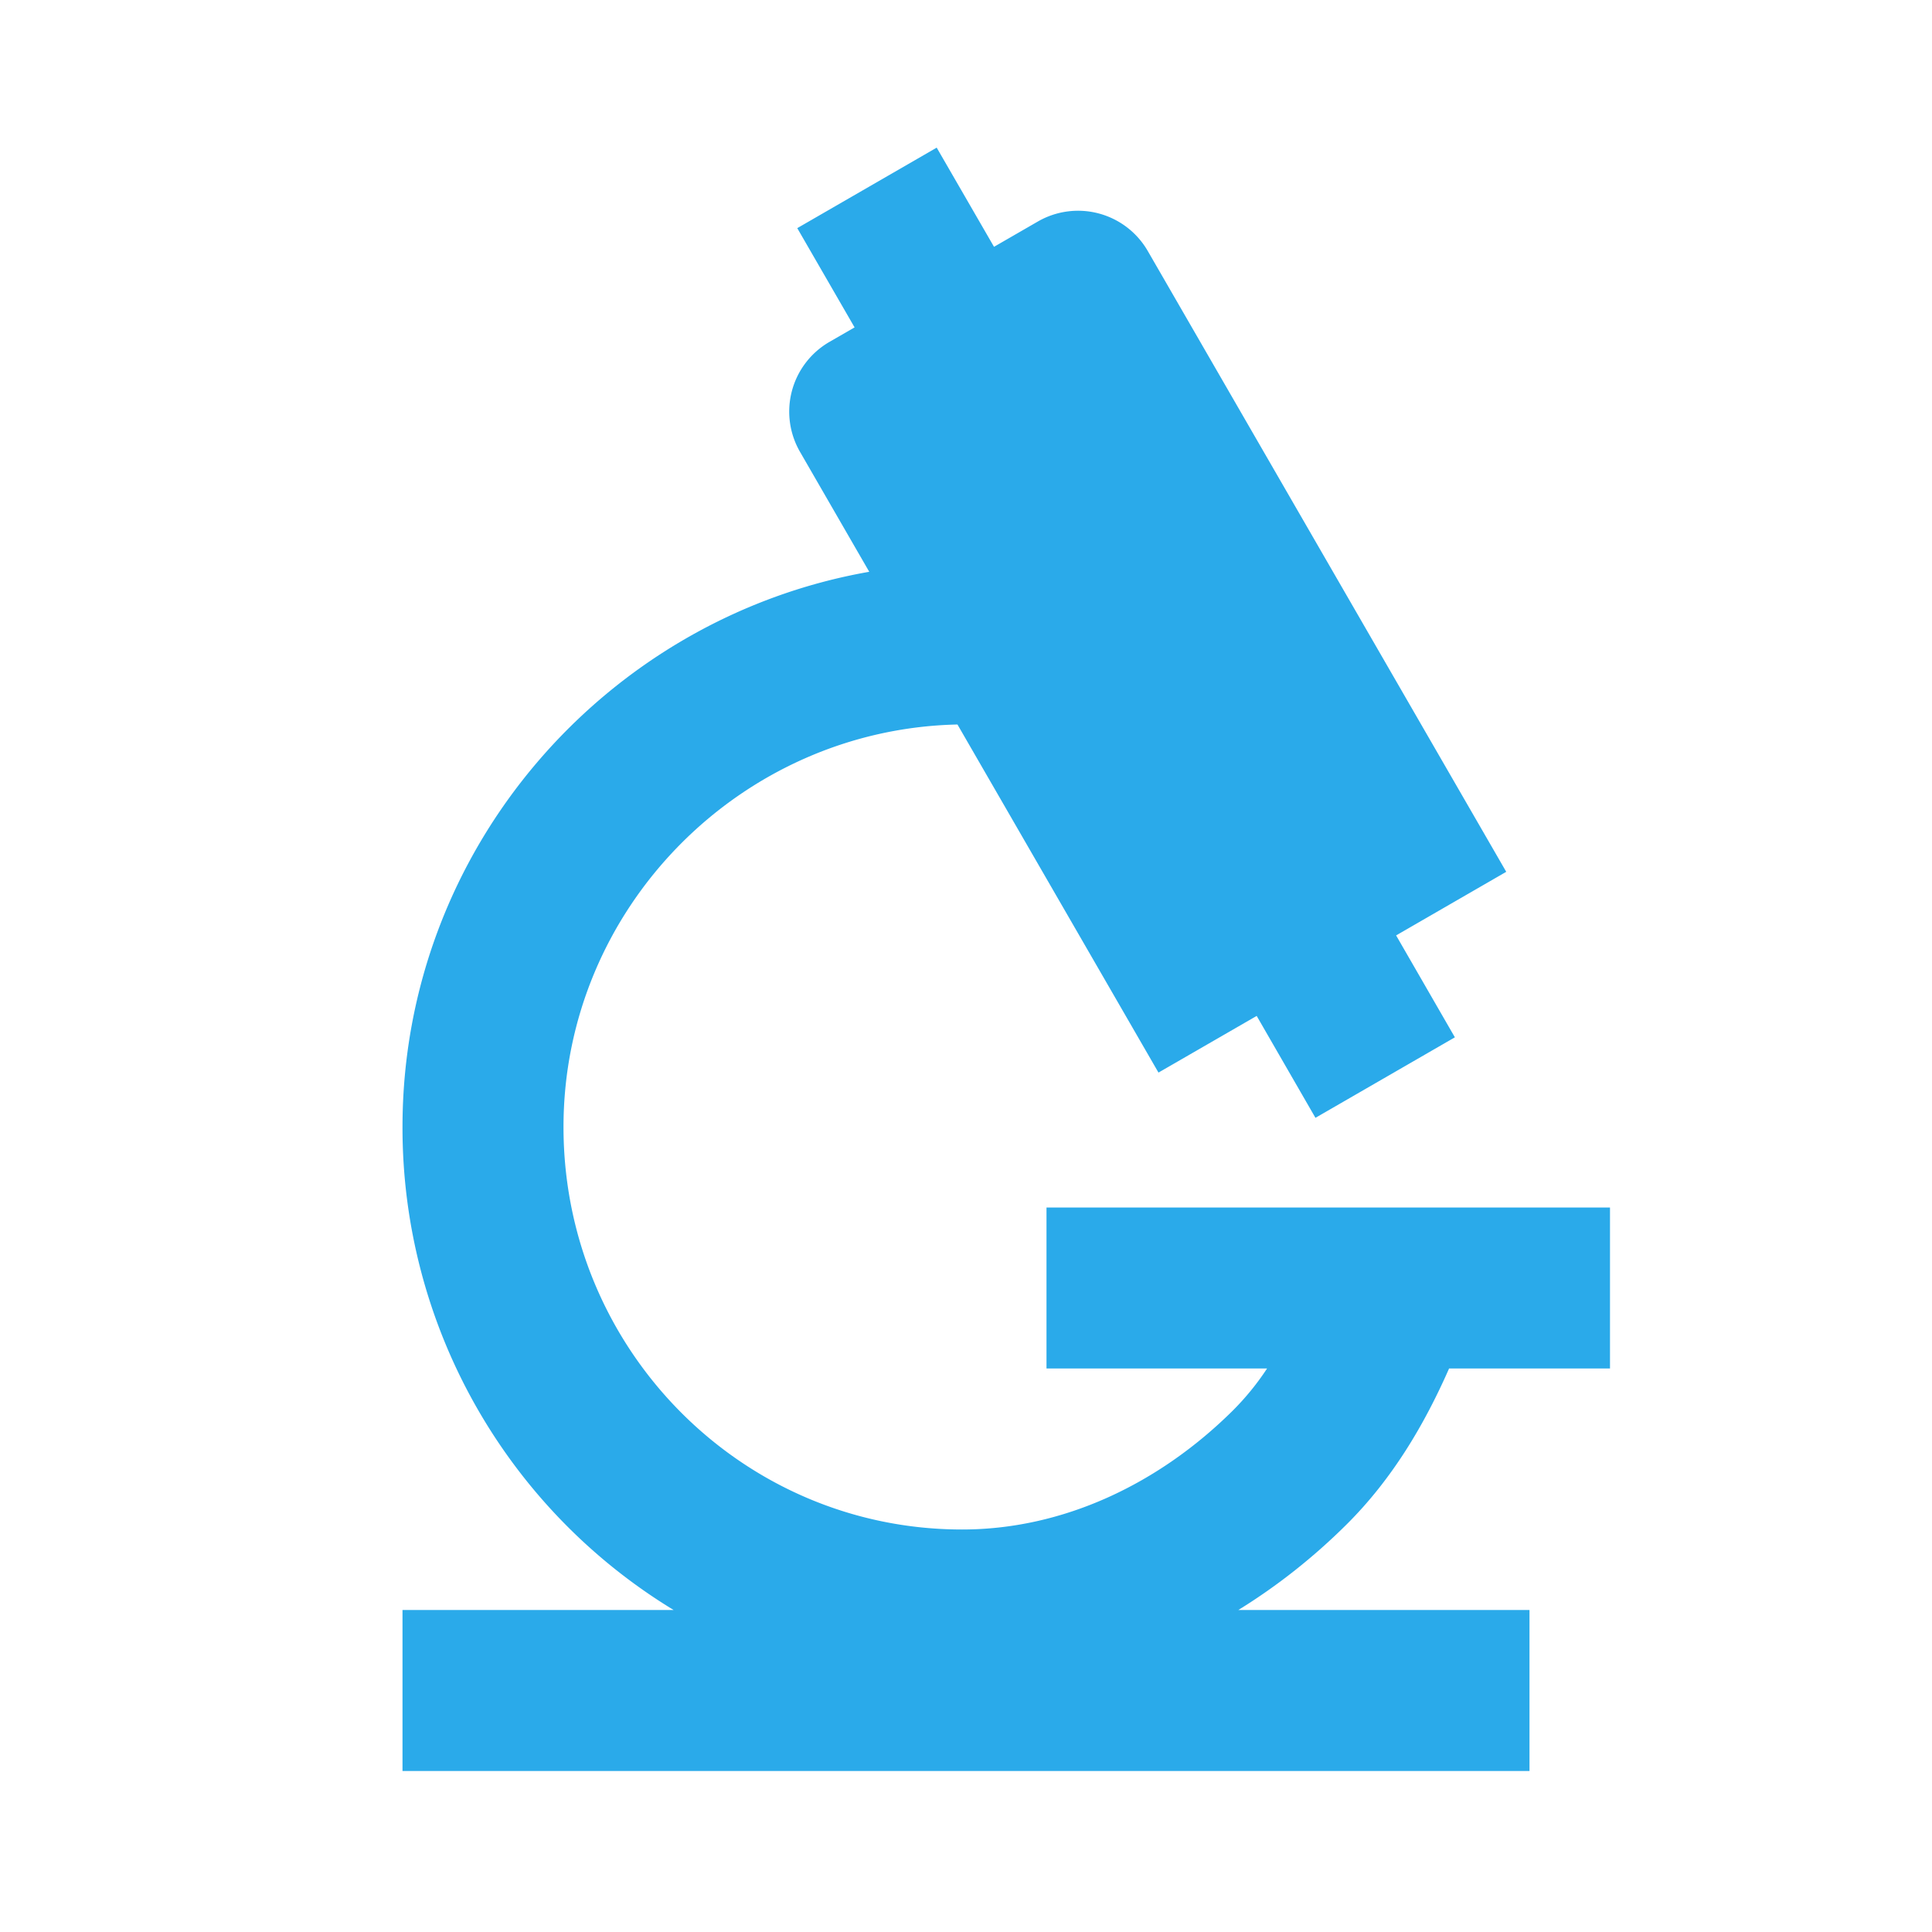 <svg xmlns="http://www.w3.org/2000/svg" width="1em" height="1em" viewBox="0 0 24 24"><path fill="#2aaaea" d="m11.636 1.834l-1.732 1l.712 1.233l-.312.18a1 1 0 0 0-.366 1.366l.86 1.49C7.526 7.677 5 10.544 5 14a7.01 7.01 0 0 0 3.368 6H5v2h14v-2h-3.617c.49-.302.939-.66 1.338-1.056c.582-.576.98-1.263 1.28-1.944H20v-2h-7v2h2.74a3.3 3.3 0 0 1-.427.524c-.912.904-2.099 1.476-3.362 1.476C9.224 19 7 16.77 7 14c0-2.723 2.205-4.942 4.894-5l2.497 4.324l1.22-.704l.73 1.266l1.732-1l-.73-1.266l1.368-.79l-4.453-7.712a1 1 0 0 0-1.366-.366l-.544.314z"/></svg>